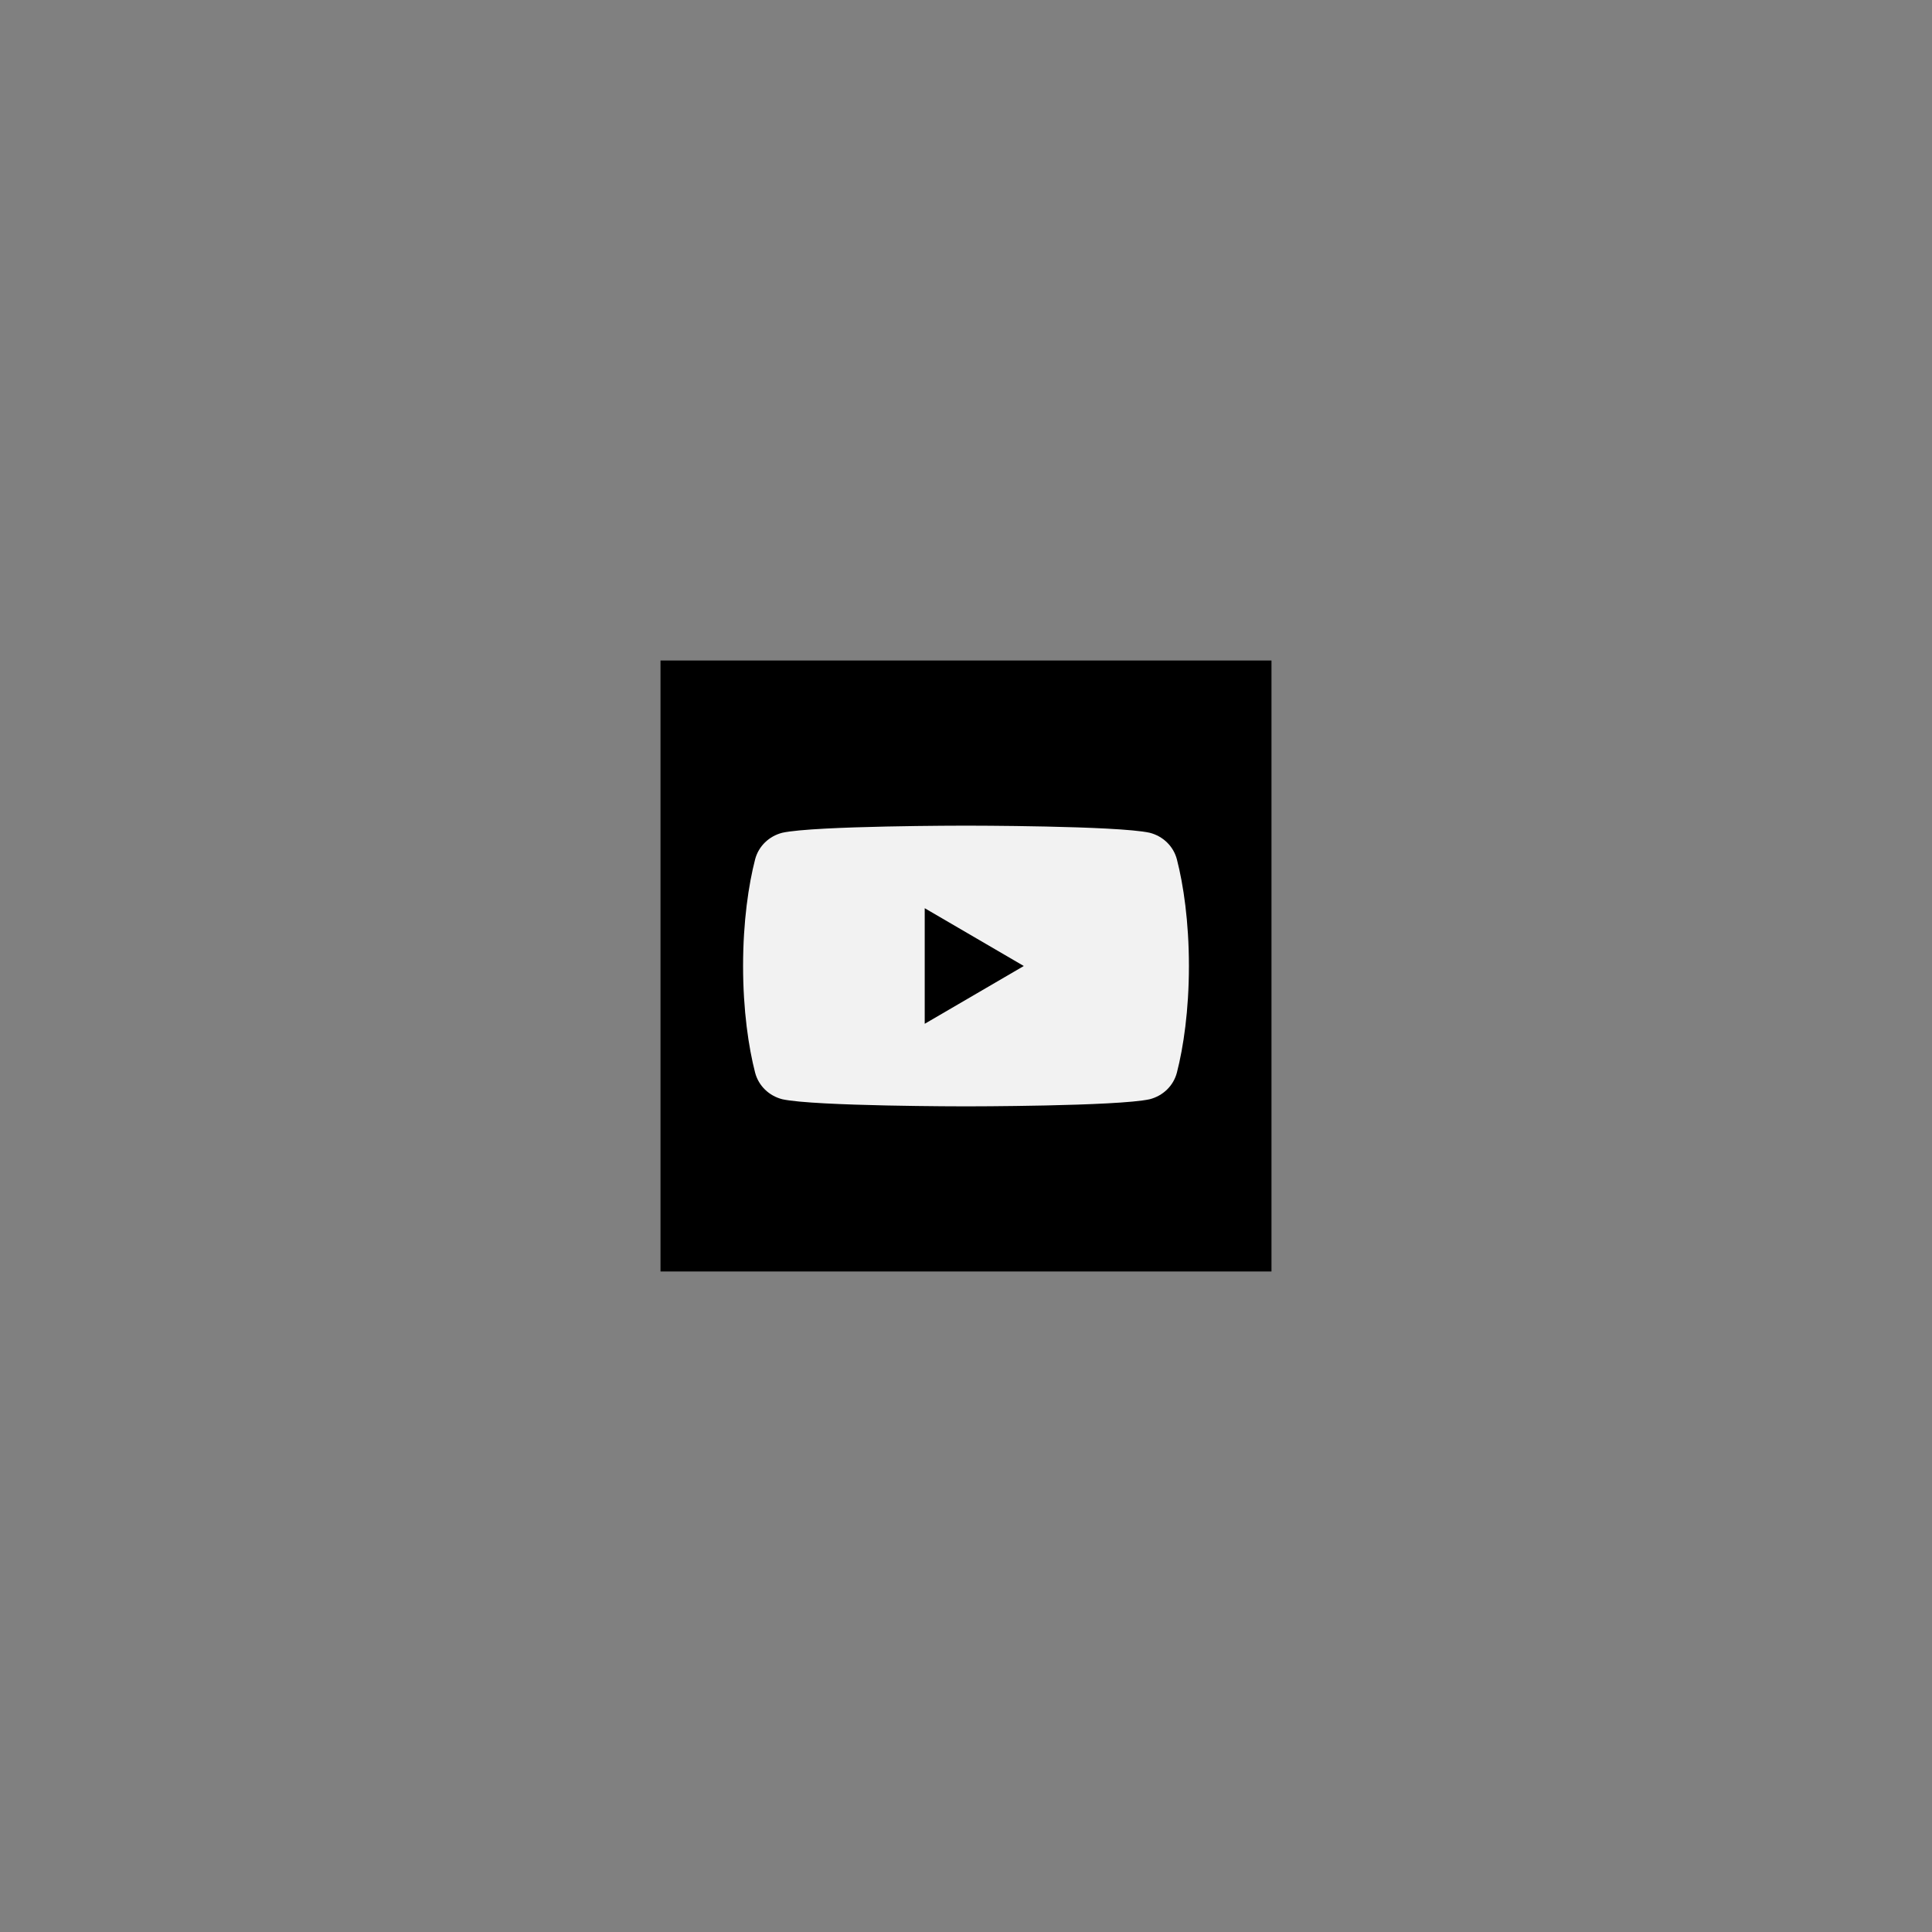 <svg width="117" height="117" viewBox="0 0 117 117" fill="none" xmlns="http://www.w3.org/2000/svg">
<rect x="0" y="0" width="117" height="117" fill="#808080" stroke="none"/>
<rect width="37" height="37" transform="translate(40 40)" fill="black"/>
<path d="M71.269 52.033C71.059 51.247 70.436 50.639 69.626 50.431C67.664 50 58.5 50 58.5 50C58.5 50 49.336 50 47.374 50.431C46.564 50.639 45.941 51.247 45.731 52.033C45.334 53.569 45 55.809 45 58.496C45 58.5 45 58.5 45 58.504C45 61.187 45.334 63.431 45.731 64.967C45.941 65.753 46.564 66.361 47.374 66.569C49.336 67 58.5 67 58.5 67C58.5 67 67.664 67 69.626 66.569C70.436 66.361 71.059 65.753 71.269 64.967C71.666 63.431 72 61.187 72 58.504C72 58.5 72 58.5 72 58.496C72 55.809 71.666 53.569 71.269 52.033Z" fill="#F2F2F2"/>
<path d="M56 55L62 58.5L56 62V55Z" fill="black"/>
</svg>
